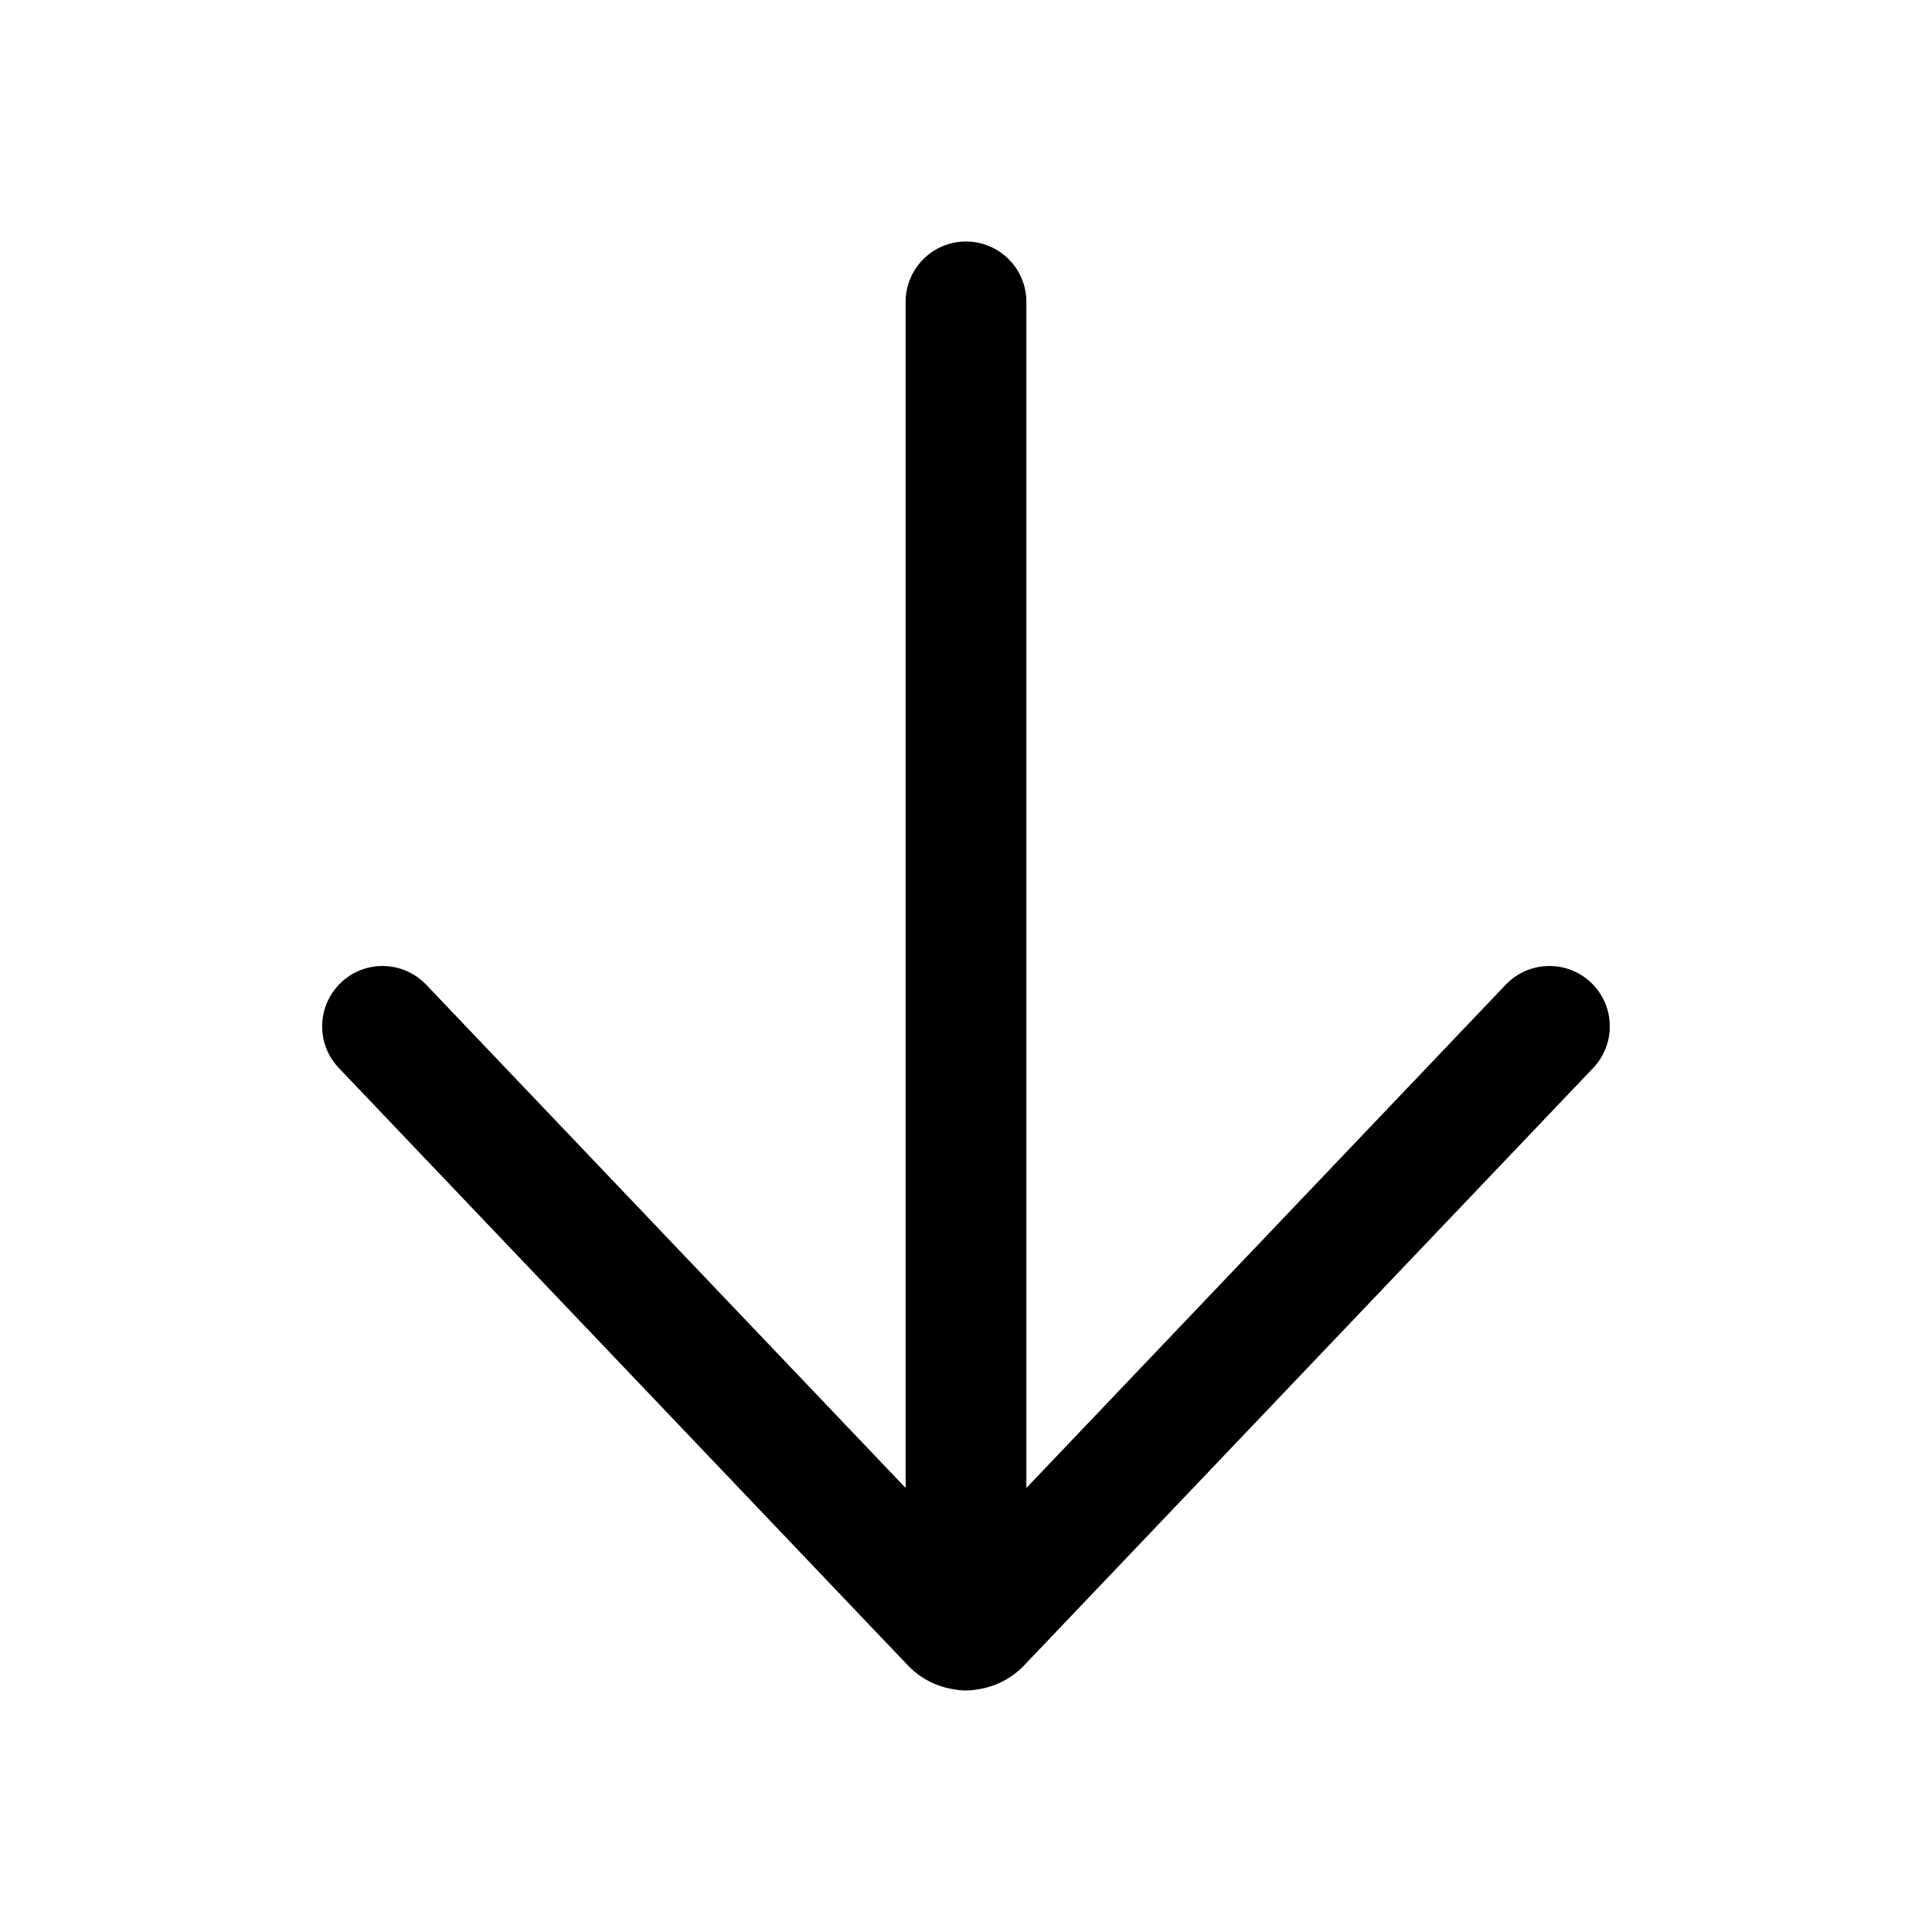 <?xml version="1.0" encoding="UTF-8"?>
<svg   viewBox="0 0 24 24" version="1.1" xmlns="http://www.w3.org/2000/svg" xmlns:xlink="http://www.w3.org/1999/xlink">
    <!-- Generator: Sketch 64 (93537) - https://sketch.com -->
    <title>ic_fluent_arrow_down_24_regular</title>
    <desc>Created with Sketch.</desc>
    <g id="🔍-System-Icons" stroke="none" stroke-width="1" fill="none" fill-rule="evenodd">
        <g id="ic_fluent_arrow_down_24_regular" fill="currentColor" fill-rule="nonzero">
            <path d="M19.791,13.267 C20.076,12.967 20.065,12.493 19.765,12.207 C19.465,11.921 18.99,11.933 18.704,12.233 L12.75,18.484 L12.75,3.75 C12.75,3.336 12.414,3 12,3 C11.586,3 11.25,3.336 11.25,3.75 L11.25,18.484 L5.295,12.233 C5.009,11.933 4.535,11.921 4.235,12.207 C3.935,12.493 3.923,12.967 4.209,13.267 L11.276,20.686 C11.437,20.855 11.642,20.955 11.856,20.986 C11.902,20.995 11.951,21 12,21 C12.05,21 12.098,20.995 12.145,20.986 C12.358,20.955 12.563,20.855 12.724,20.686 L19.791,13.267 Z" id="🎨-Color"></path>
        </g>
    </g>
</svg>